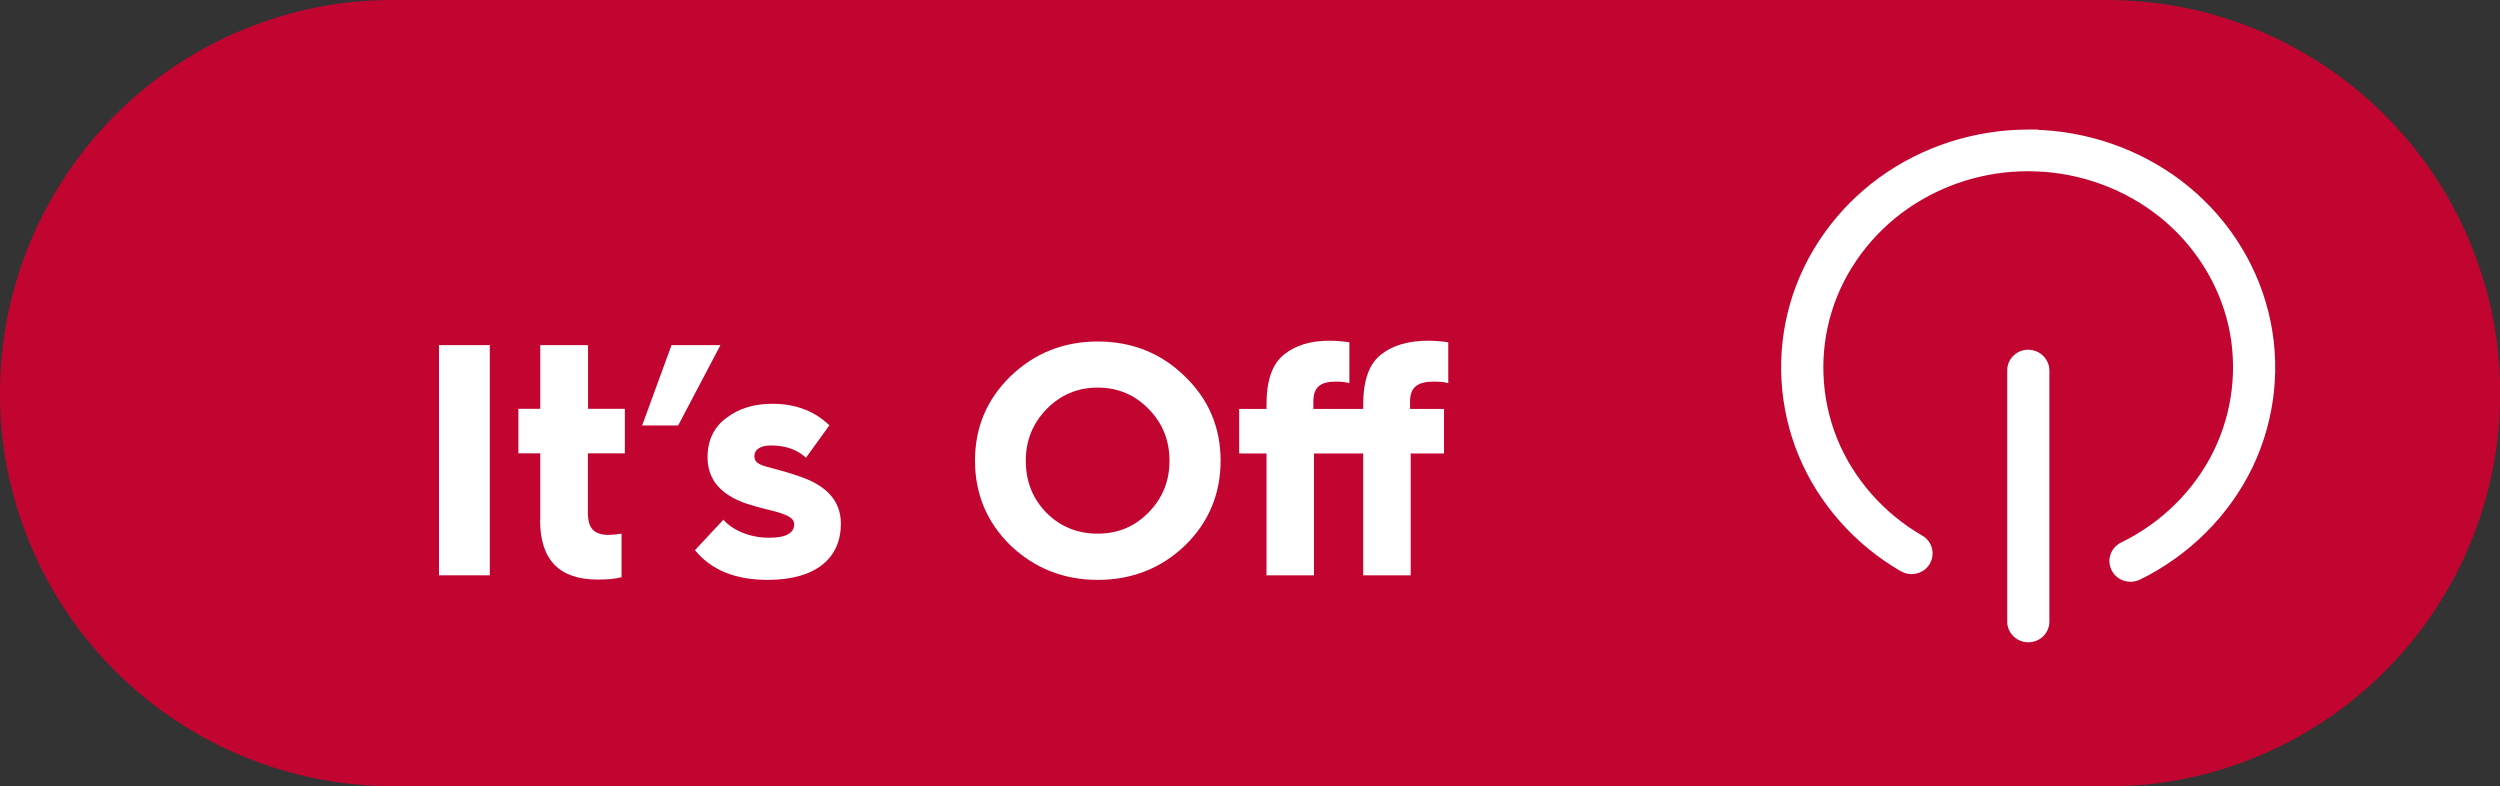 <?xml version="1.0" encoding="utf-8"?>
<!-- Generator: Adobe Illustrator 26.0.3, SVG Export Plug-In . SVG Version: 6.00 Build 0)  -->
<svg version="1.1" id="Layer_1" xmlns="http://www.w3.org/2000/svg" xmlns:xlink="http://www.w3.org/1999/xlink" x="0px" y="0px"
	 width="159px" height="50px" viewBox="0 0 159 50" style="enable-background:new 0 0 159 50;" xml:space="preserve">
<rect x="0" y="0" width="159" height="50" fill="#333333" stroke="none"/>
<style type="text/css">
	.st0{fill:#C20430;}
	.st1{fill:#FFFFFF;}
	.st2{fill:none;stroke:#FFFFFF;stroke-width:0.5;}
</style>
<path class="st0" d="M0,25c0-0.82,0.04-1.64,0.12-2.45s0.2-1.62,0.36-2.43s0.36-1.6,0.6-2.38c0.24-0.78,0.51-1.55,0.83-2.31
	s0.66-1.5,1.05-2.22s0.81-1.42,1.26-2.1c0.45-0.68,0.94-1.34,1.46-1.97C6.19,8.51,6.74,7.9,7.32,7.32C7.9,6.74,8.51,6.19,9.14,5.67
	s1.29-1.01,1.97-1.46c0.68-0.45,1.38-0.88,2.1-1.26s1.46-0.74,2.22-1.05c0.76-0.31,1.53-0.59,2.31-0.83
	c0.78-0.24,1.58-0.44,2.38-0.6c0.8-0.16,1.61-0.28,2.43-0.36C23.36,0.04,24.18,0,25,0h109c0.82,0,1.64,0.04,2.45,0.12
	s1.62,0.2,2.43,0.36c0.8,0.16,1.6,0.36,2.38,0.6c0.78,0.24,1.55,0.51,2.31,0.83c0.76,0.31,1.5,0.66,2.22,1.05s1.42,0.81,2.1,1.26
	s1.34,0.94,1.97,1.46s1.24,1.07,1.82,1.65c0.58,0.58,1.13,1.18,1.65,1.82c0.52,0.63,1.01,1.29,1.46,1.97
	c0.45,0.68,0.88,1.38,1.26,2.1c0.39,0.72,0.74,1.46,1.05,2.22s0.59,1.53,0.83,2.31c0.24,0.78,0.44,1.58,0.6,2.38
	c0.16,0.8,0.28,1.61,0.36,2.43c0.08,0.81,0.12,1.63,0.12,2.45c0,0.82-0.04,1.64-0.12,2.45c-0.08,0.81-0.2,1.62-0.36,2.43
	c-0.16,0.8-0.36,1.6-0.6,2.38c-0.24,0.78-0.51,1.55-0.83,2.31c-0.31,0.76-0.66,1.5-1.05,2.22c-0.39,0.72-0.81,1.42-1.26,2.1
	c-0.45,0.68-0.94,1.34-1.46,1.97s-1.07,1.24-1.65,1.82c-0.58,0.58-1.18,1.13-1.82,1.65s-1.29,1.01-1.97,1.46s-1.38,0.88-2.1,1.26
	c-0.72,0.39-1.46,0.74-2.22,1.05c-0.76,0.31-1.53,0.59-2.31,0.83c-0.78,0.24-1.58,0.44-2.38,0.6c-0.8,0.16-1.61,0.28-2.43,0.36
	S134.82,50,134,50H25c-0.82,0-1.64-0.04-2.45-0.12c-0.81-0.08-1.62-0.2-2.43-0.36c-0.8-0.16-1.6-0.36-2.38-0.6
	c-0.78-0.24-1.55-0.51-2.31-0.83c-0.76-0.31-1.5-0.66-2.22-1.05c-0.72-0.39-1.42-0.81-2.1-1.26c-0.68-0.45-1.34-0.94-1.97-1.46
	s-1.24-1.07-1.82-1.65c-0.58-0.58-1.13-1.18-1.65-1.82s-1.01-1.29-1.46-1.97c-0.45-0.68-0.88-1.38-1.26-2.1
	c-0.39-0.72-0.74-1.46-1.05-2.22c-0.31-0.76-0.59-1.53-0.83-2.31c-0.24-0.78-0.44-1.58-0.6-2.38c-0.16-0.8-0.28-1.61-0.36-2.43
	S0,25.82,0,25z"/>
<path class="st1" d="M129.76,22.8c0.21,0.2,0.33,0.47,0.33,0.76v15.98c0,0.59-0.49,1.06-1.09,1.06c-0.6,0-1.09-0.48-1.09-1.06V23.56
	c0-0.29,0.11-0.56,0.32-0.76c0.21-0.2,0.48-0.31,0.77-0.31C129.28,22.5,129.56,22.6,129.76,22.8z M129.37,8.5L129.37,8.5
	c3.33,0.08,6.58,1.21,9.2,3.19c2.72,2.06,4.66,4.98,5.46,8.22c0.81,3.24,0.45,6.69-1,9.71c-1.46,3.02-3.96,5.51-7.04,7.02
	c-0.15,0.07-0.32,0.11-0.49,0.11c-0.41,0-0.79-0.22-0.97-0.58c-0.13-0.25-0.16-0.54-0.07-0.81c0.09-0.28,0.29-0.5,0.55-0.63
	c2.61-1.27,4.74-3.37,5.99-5.91c1.25-2.54,1.59-5.44,0.97-8.18c-0.63-2.74-2.22-5.25-4.46-7.04c-2.25-1.8-5.1-2.85-8.03-2.95
	c-0.16-0.01-0.32-0.01-0.49-0.01c-2.79,0-5.47,0.83-7.75,2.39c-2.38,1.64-4.15,4.02-4.98,6.71s-0.71,5.61,0.34,8.23
	c1.06,2.62,3.02,4.86,5.53,6.31c0.25,0.14,0.43,0.38,0.5,0.66c0.07,0.28,0.02,0.57-0.13,0.82c-0.15,0.24-0.39,0.41-0.67,0.47
	c-0.28,0.07-0.57,0.02-0.82-0.12c-2.88-1.67-5.15-4.24-6.39-7.24c-1.24-3.01-1.43-6.37-0.53-9.49c0.9-3.12,2.87-5.9,5.55-7.86
	c1.34-0.98,2.83-1.73,4.42-2.25c1.59-0.51,3.25-0.78,4.93-0.78H129.37z"/>
<path class="st2" d="M129.76,22.8c0.21,0.2,0.33,0.47,0.33,0.76v15.98c0,0.59-0.49,1.06-1.09,1.06c-0.6,0-1.09-0.48-1.09-1.06V23.56
	c0-0.29,0.11-0.56,0.32-0.76c0.21-0.2,0.48-0.31,0.77-0.31C129.28,22.5,129.56,22.6,129.76,22.8z M129.37,8.5L129.37,8.5
	c3.33,0.08,6.58,1.21,9.2,3.19c2.72,2.06,4.66,4.98,5.46,8.22c0.81,3.24,0.45,6.69-1,9.71c-1.46,3.02-3.96,5.51-7.04,7.02
	c-0.15,0.07-0.32,0.11-0.49,0.11c-0.41,0-0.79-0.22-0.97-0.58c-0.13-0.25-0.16-0.54-0.07-0.81c0.09-0.28,0.29-0.5,0.55-0.63
	c2.61-1.27,4.74-3.37,5.99-5.91c1.25-2.54,1.59-5.44,0.97-8.18c-0.63-2.74-2.22-5.25-4.46-7.04c-2.25-1.8-5.1-2.85-8.03-2.95
	c-0.16-0.01-0.32-0.01-0.49-0.01c-2.79,0-5.47,0.83-7.75,2.39c-2.38,1.64-4.15,4.02-4.98,6.71s-0.71,5.61,0.34,8.23
	c1.06,2.62,3.02,4.86,5.53,6.31c0.25,0.14,0.43,0.38,0.5,0.66c0.07,0.28,0.02,0.57-0.13,0.82c-0.15,0.24-0.39,0.41-0.67,0.47
	c-0.28,0.07-0.57,0.02-0.82-0.12c-2.88-1.67-5.15-4.24-6.39-7.24c-1.24-3.01-1.43-6.37-0.53-9.49c0.9-3.12,2.87-5.9,5.55-7.86
	c1.34-0.98,2.83-1.73,4.42-2.25c1.59-0.51,3.25-0.78,4.93-0.78H129.37z"/>
<rect x="27.92" y="21.95" class="st1" width="3.23" height="14.64"/>
<path class="st1" d="M34.35,33.08c0,2.52,1.22,3.78,3.65,3.78c0.61,0,1.11-0.04,1.53-0.15v-2.77c-0.36,0.06-0.63,0.08-0.8,0.08
	c-0.94,0-1.34-0.4-1.34-1.41v-3.78h2.35v-2.83H37.4v-4.05h-3.04v4.05h-1.39v2.83h1.39V33.08z"/>
<polygon class="st1" points="43.13,27.06 45.82,21.95 42.71,21.95 40.84,27.06 "/>
<path class="st1" d="M44.2,34.99c1.03,1.26,2.56,1.89,4.62,1.89c3.11,0,4.66-1.41,4.66-3.57c0-1.41-0.86-2.41-2.6-3
	c-1.18-0.42-2.06-0.57-2.46-0.74c-0.34-0.15-0.44-0.29-0.44-0.57c0-0.4,0.38-0.67,1.05-0.67c0.9,0,1.66,0.25,2.23,0.78l1.49-2.06
	c-0.94-0.9-2.14-1.37-3.63-1.37c-1.15,0-2.12,0.29-2.92,0.9c-0.8,0.59-1.2,1.43-1.2,2.5c0,1.41,0.82,2.37,2.44,2.94
	c0.31,0.1,0.8,0.25,1.43,0.4c0.63,0.15,1.05,0.29,1.28,0.42c0.23,0.13,0.36,0.29,0.36,0.5c0,0.57-0.53,0.86-1.6,0.86
	c-1.2,0-2.31-0.46-2.9-1.15L44.2,34.99z"/>
<path class="st1" d="M65.24,29.3c0-1.28,0.44-2.37,1.32-3.28c0.88-0.9,1.97-1.37,3.25-1.37s2.37,0.46,3.25,1.37
	c0.88,0.9,1.32,1.99,1.32,3.28s-0.44,2.39-1.34,3.3c-0.88,0.9-1.95,1.34-3.23,1.34s-2.37-0.44-3.25-1.32
	C65.68,31.72,65.24,30.63,65.24,29.3z M62.01,29.3c0,2.12,0.76,3.93,2.27,5.4c1.53,1.45,3.38,2.18,5.54,2.18
	c2.18,0,4.03-0.74,5.54-2.18c1.51-1.47,2.27-3.28,2.27-5.4s-0.76-3.91-2.29-5.38c-1.51-1.47-3.36-2.2-5.52-2.2s-4.01,0.73-5.54,2.2
	C62.76,25.4,62.01,27.18,62.01,29.3z"/>
<path class="st1" d="M83.57,36.59v-7.75h3.13v7.75h3.02v-7.75h2.12v-2.83h-2.16v-0.48c0-0.9,0.48-1.26,1.51-1.26
	c0.44,0,0.74,0.04,0.92,0.1v-2.6c-0.42-0.06-0.84-0.1-1.26-0.1c-1.28,0-2.29,0.29-3.04,0.9c-0.74,0.59-1.11,1.64-1.11,3.15v0.29
	h-3.17v-0.48c0-0.9,0.44-1.26,1.43-1.26c0.4,0,0.69,0.04,0.86,0.1v-2.6c-0.42-0.06-0.84-0.1-1.26-0.1c-1.22,0-2.18,0.29-2.92,0.9
	c-0.73,0.59-1.09,1.64-1.09,3.15v0.29h-1.74v2.83h1.74v7.75H83.57z"/>
</svg>
